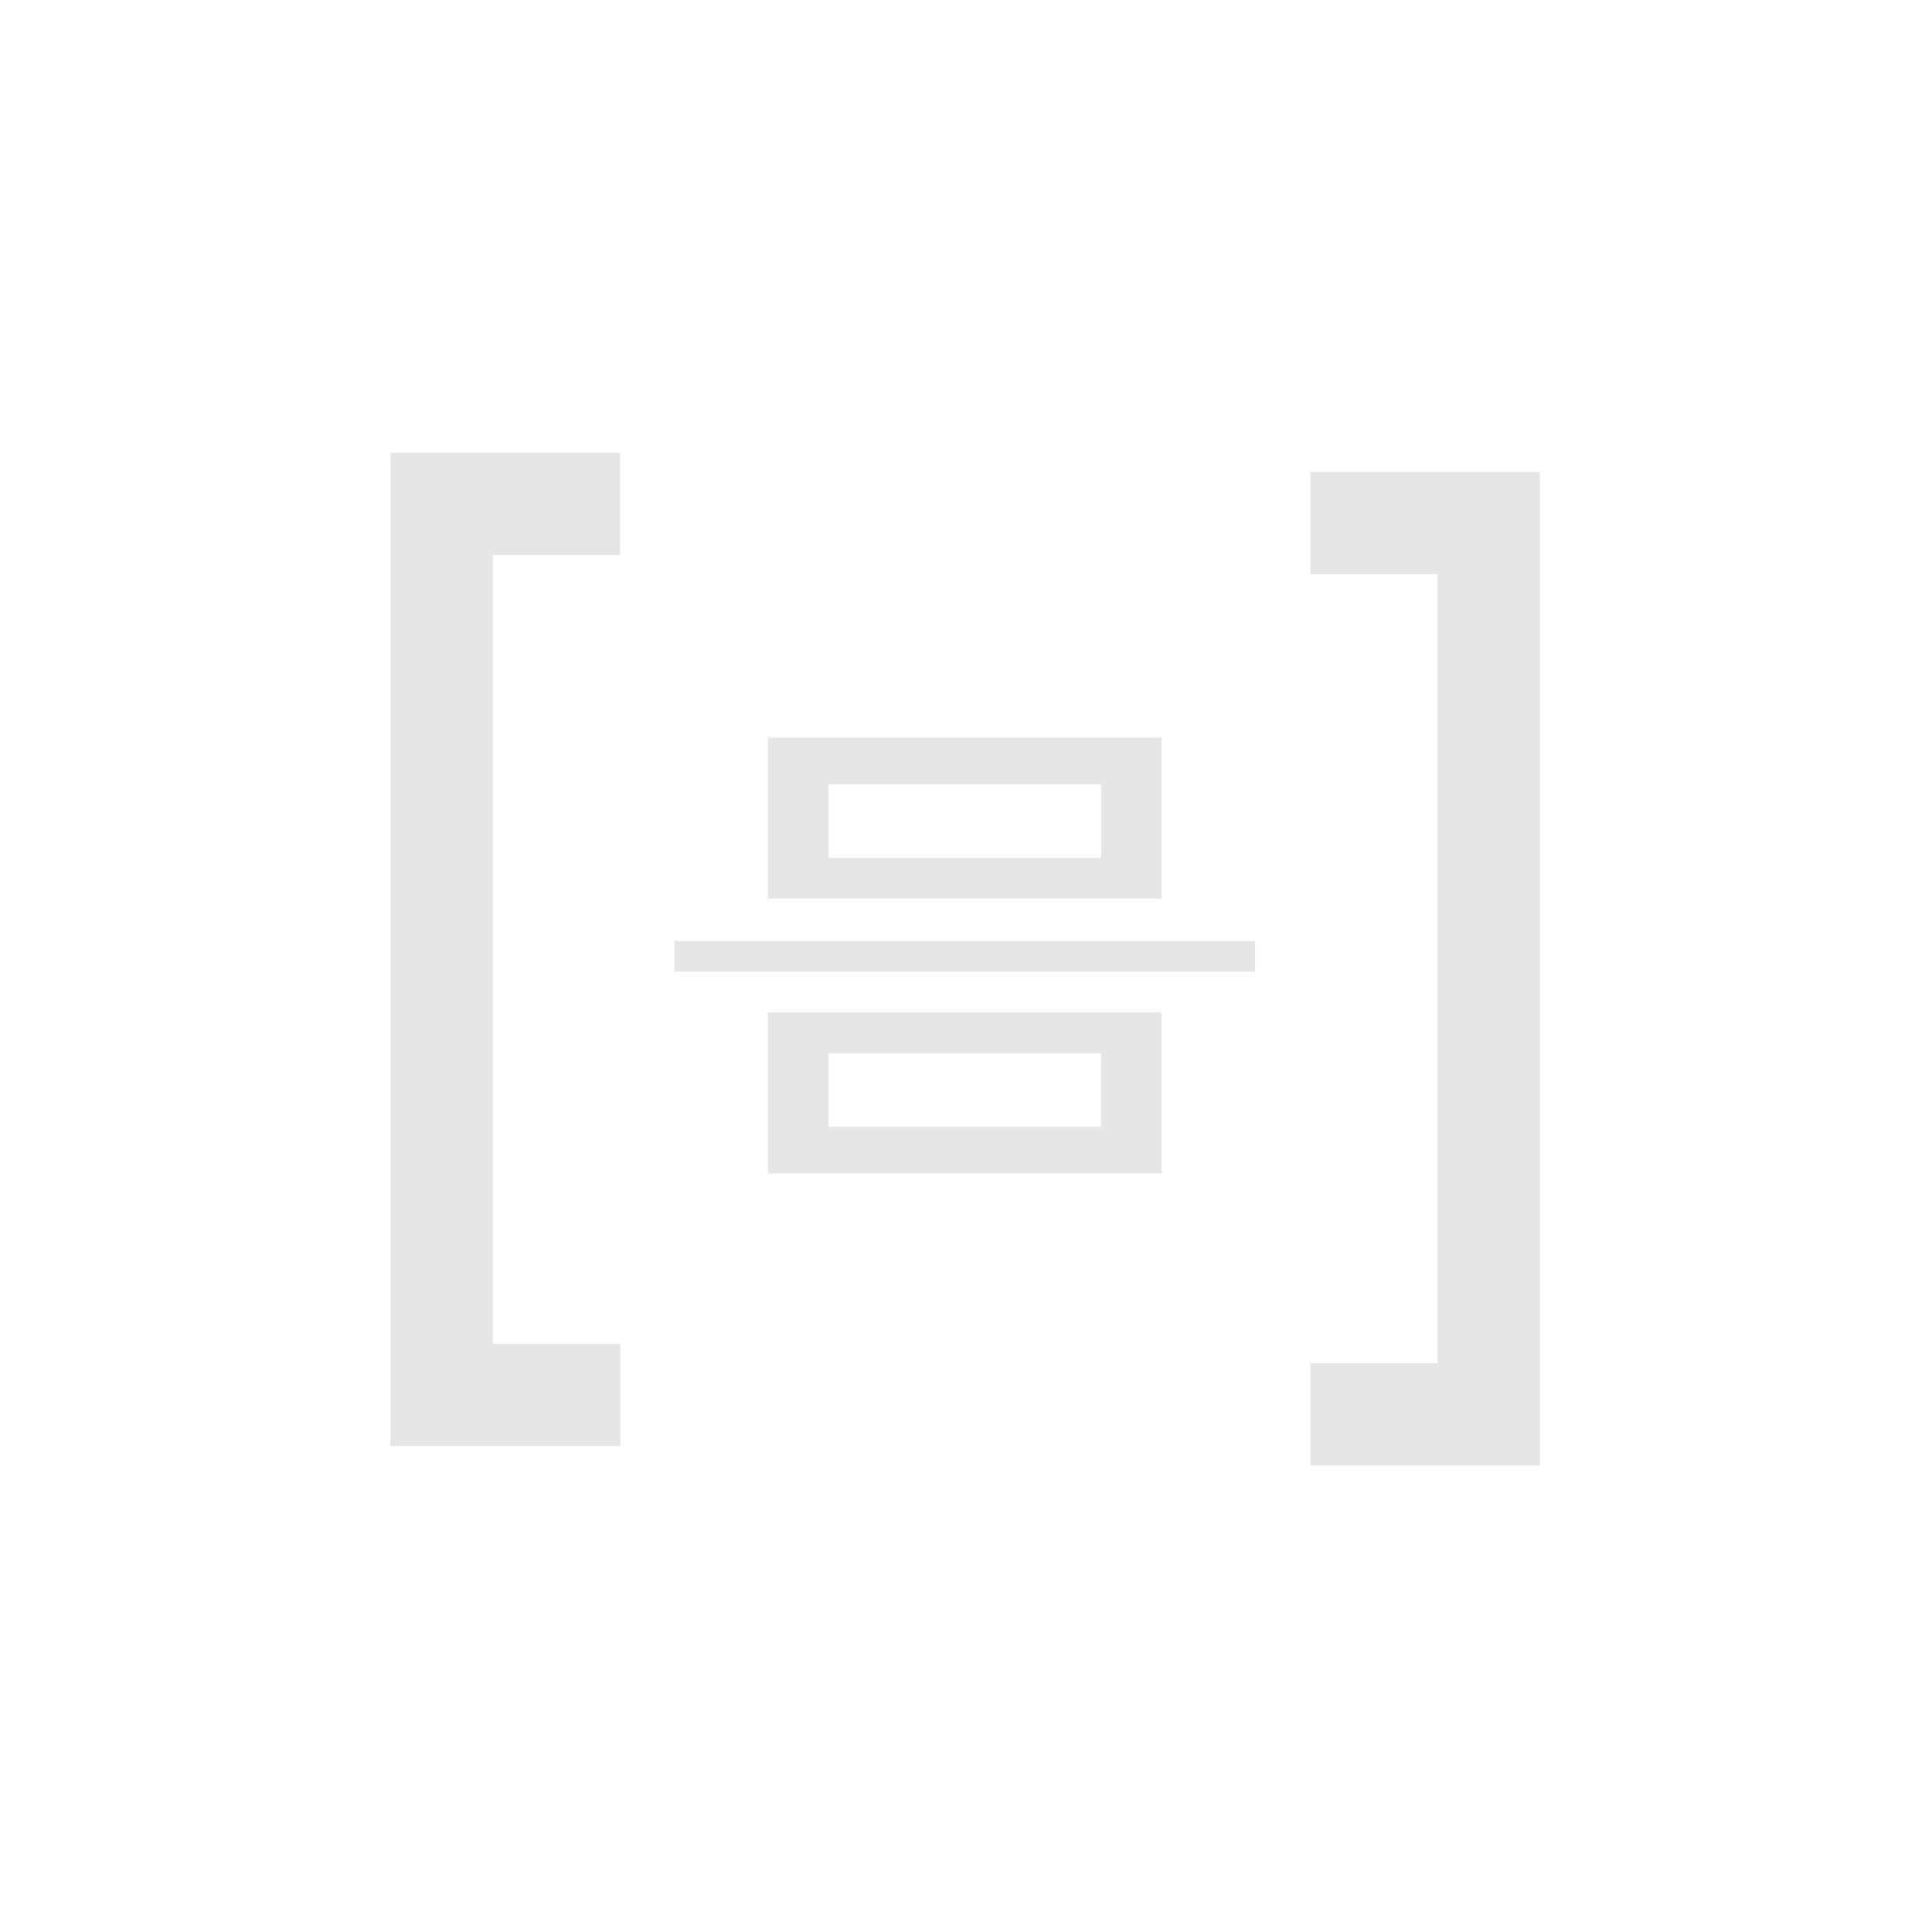 <svg id="Blocks" xmlns="http://www.w3.org/2000/svg" viewBox="0 0 500 500"><defs><style>.cls-1,.cls-2{fill:#e6e6e6;}.cls-1{stroke:#e6e6e6;stroke-miterlimit:10;stroke-width:10px;}</style></defs><title>Divider block 2</title><path class="cls-1" d="M106.08,122.15h49.41v16.46H122.54V352.79h33v16.46H106.08Z"/><path class="cls-1" d="M393.54,374.25H344.12V357.79h32.95V143.61H344.12V127.15h49.42Z"/><path class="cls-2" d="M198.74,262v41.66H300.62V262Zm86.2,29.59H214.42v-19h70.52Z"/><rect class="cls-2" x="174.53" y="243.55" width="150.3" height="7.9"/><path class="cls-2" d="M300.62,232.56V190.89H198.74v41.67ZM214.42,203h70.52v19H214.42Z"/></svg>